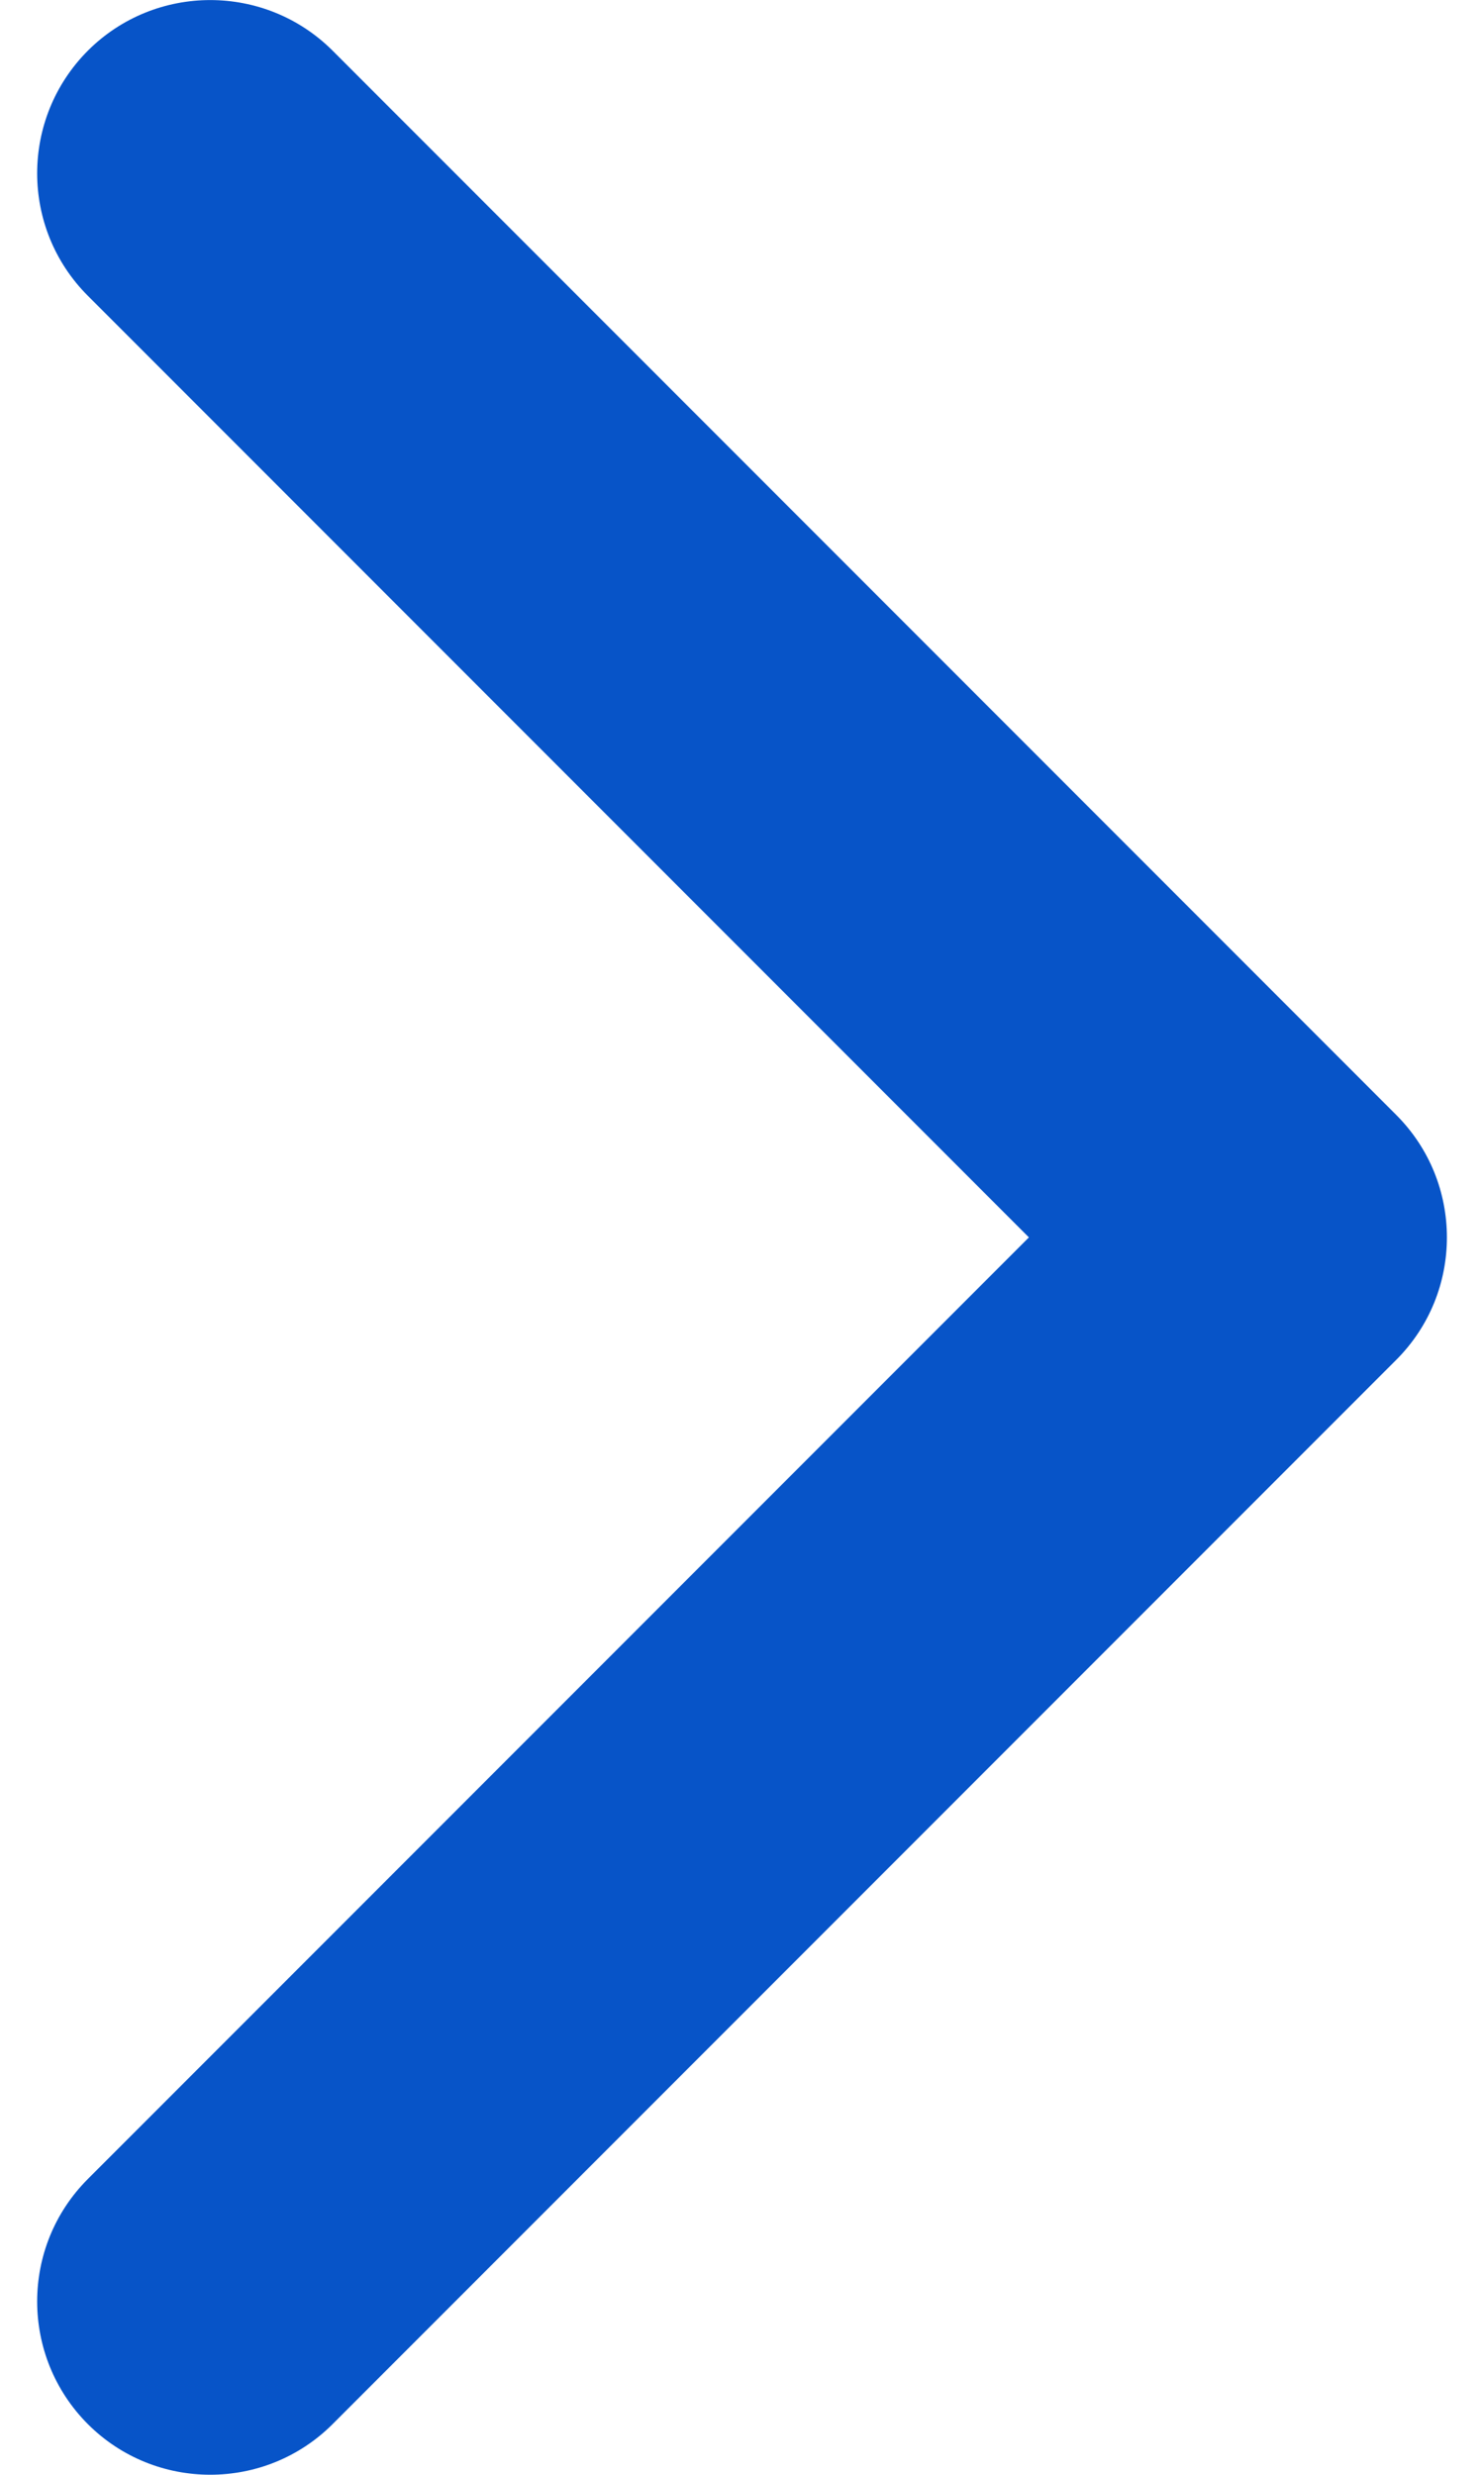 <svg width="6" height="10" viewBox="0 0 6 10" fill="none" xmlns="http://www.w3.org/2000/svg">
<path d="M5.645 5.495L1.345 9.795C1.072 10.068 0.628 10.068 0.355 9.795C0.082 9.521 0.082 9.078 0.355 8.805L4.16 5L0.355 1.195C0.082 0.922 0.082 0.479 0.355 0.205C0.628 -0.068 1.072 -0.068 1.345 0.205L5.645 4.505C5.782 4.642 5.85 4.821 5.85 5C5.85 5.179 5.782 5.358 5.645 5.495Z" fill="#0754C8"/>
</svg>
